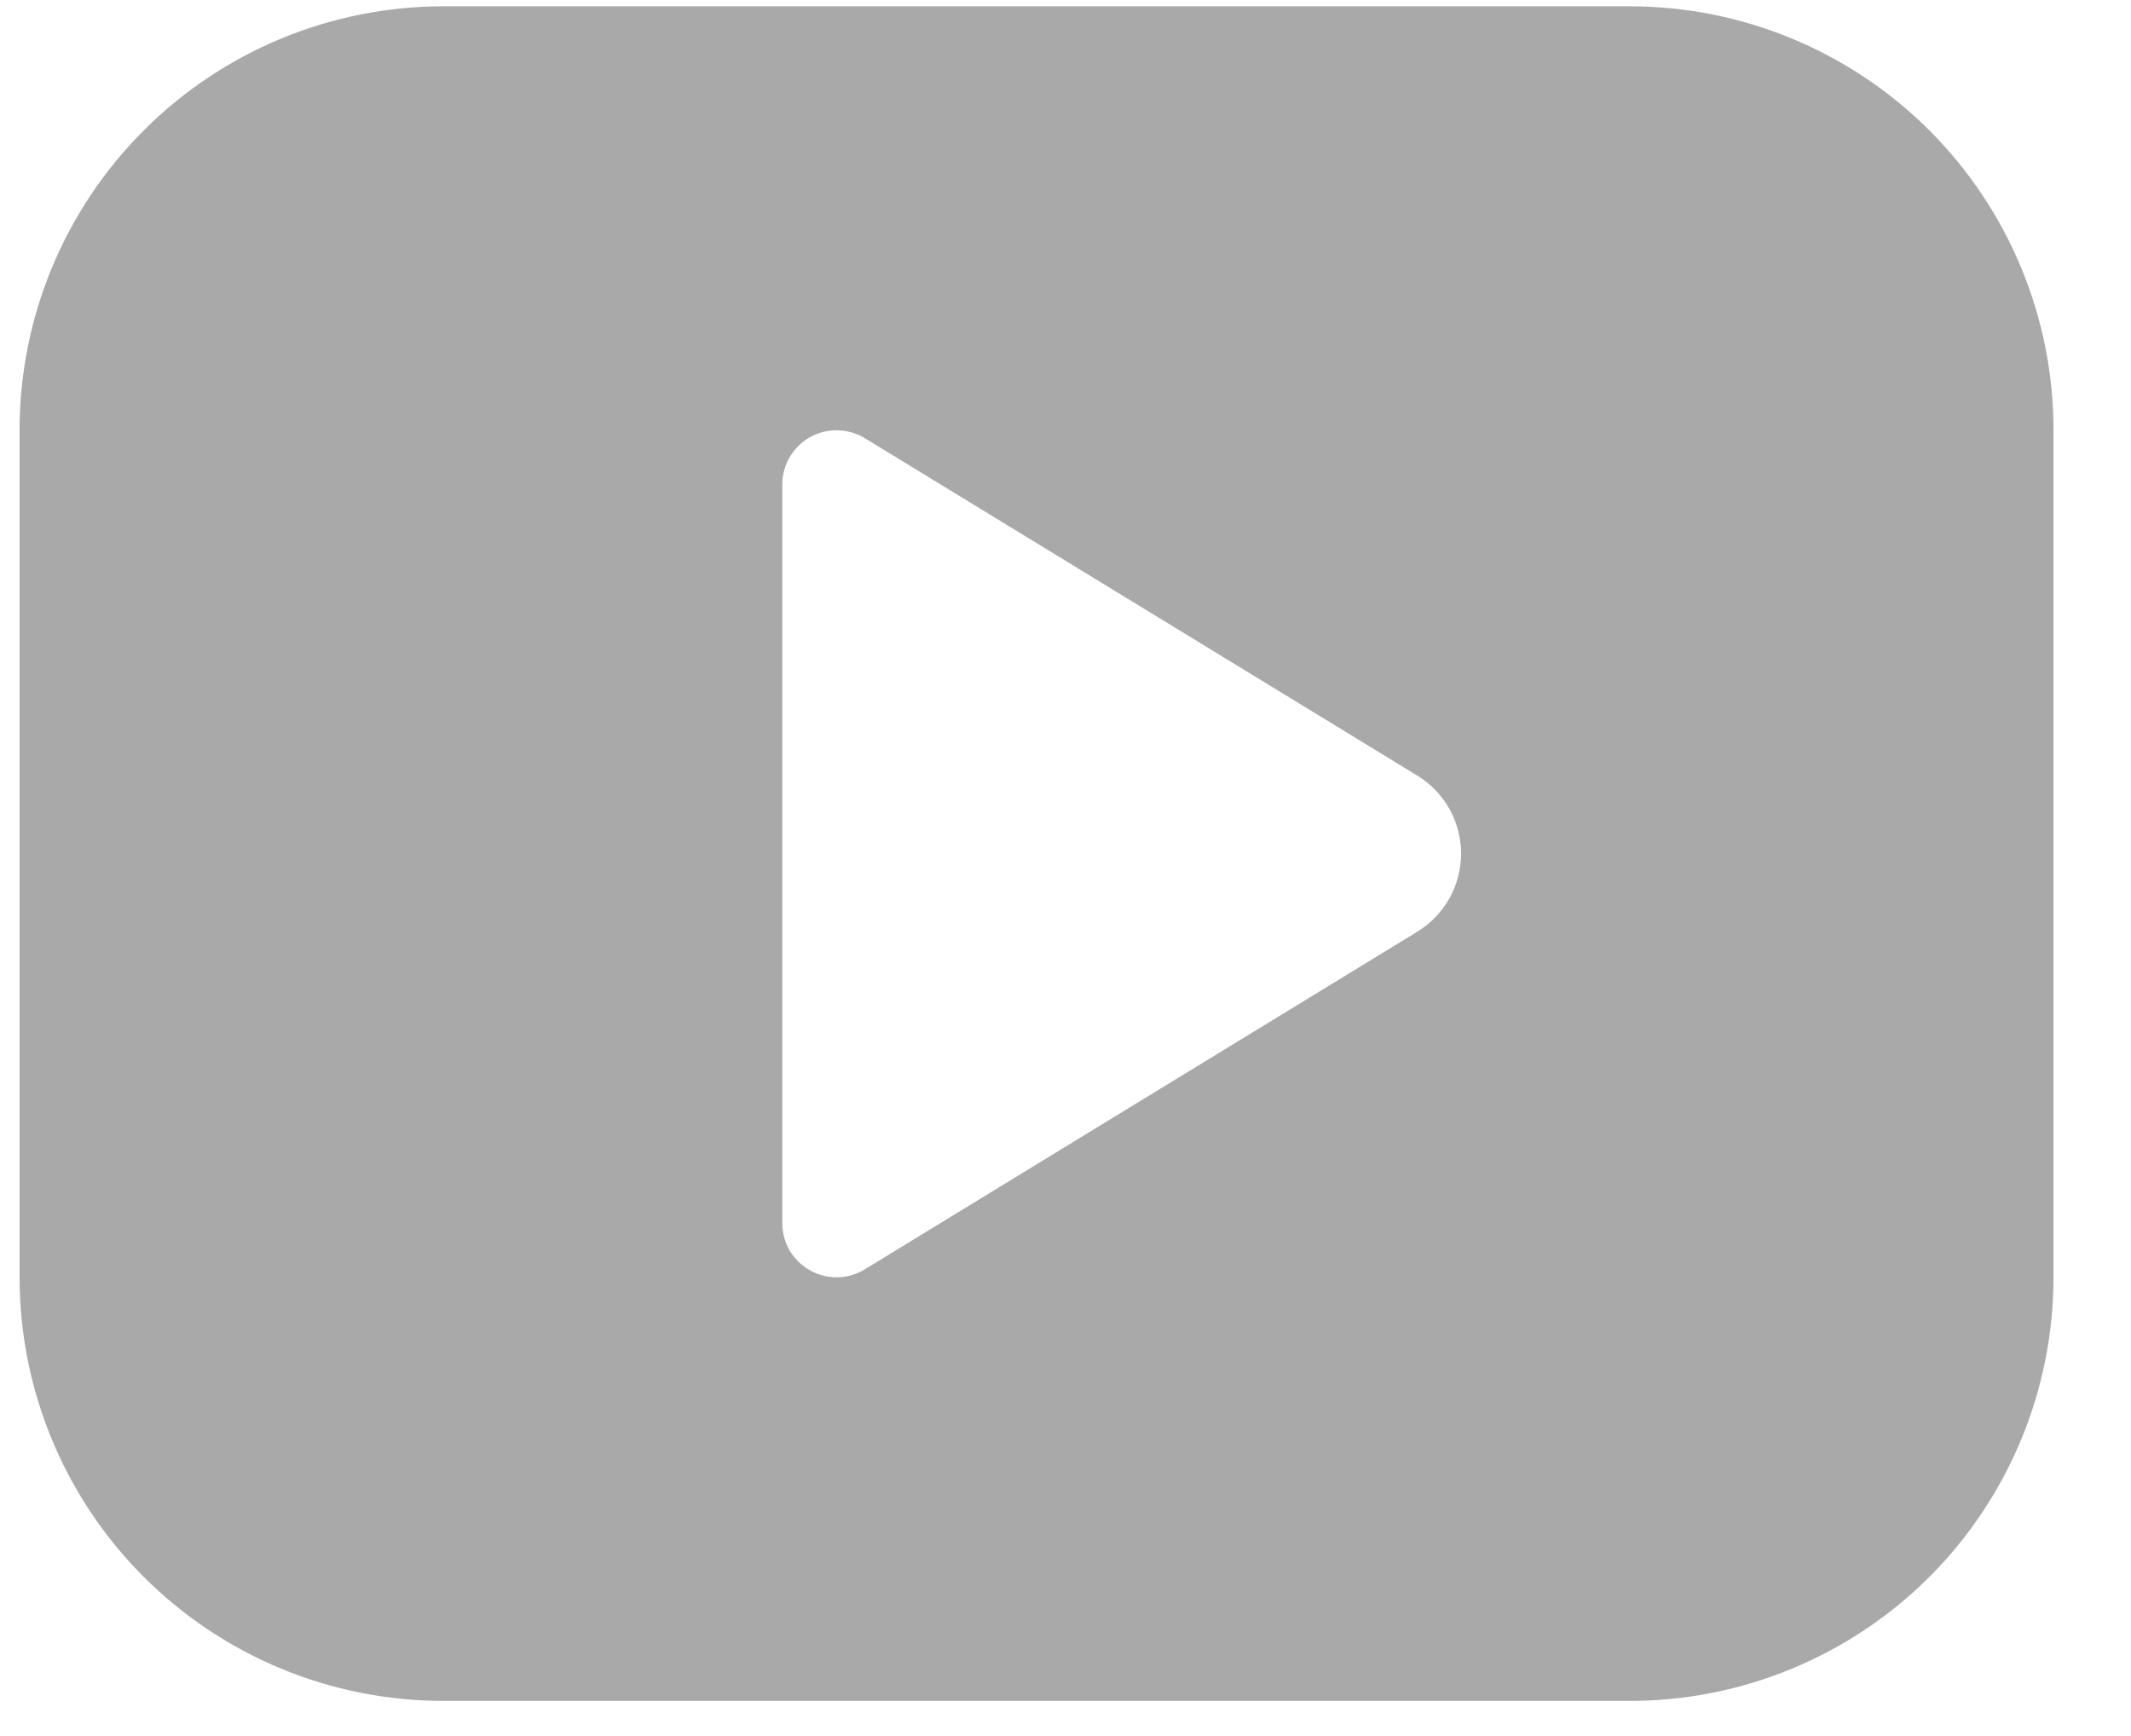 <svg width="27" height="22" viewBox="0 0 27 22" fill="none" xmlns="http://www.w3.org/2000/svg">
<path d="M0.248 5.449C0.248 4.025 0.814 2.66 1.821 1.653C2.827 0.646 4.193 0.08 5.617 0.08H20.649C22.073 0.08 23.439 0.646 24.446 1.653C25.452 2.66 26.018 4.025 26.018 5.449V16.186C26.018 17.61 25.452 18.976 24.446 19.983C23.439 20.989 22.073 21.555 20.649 21.555H5.617C4.193 21.555 2.827 20.989 1.821 19.983C0.814 18.976 0.248 17.61 0.248 16.186V5.449ZM9.912 6.136V15.499C9.912 16.036 10.5 16.365 10.958 16.085L17.956 11.808C18.126 11.704 18.266 11.559 18.364 11.385C18.461 11.212 18.512 11.017 18.512 10.818C18.512 10.619 18.461 10.424 18.364 10.25C18.266 10.077 18.126 9.931 17.956 9.828L10.956 5.552C10.851 5.489 10.732 5.455 10.611 5.453C10.489 5.45 10.369 5.481 10.262 5.54C10.156 5.6 10.068 5.687 10.006 5.792C9.945 5.897 9.912 6.014 9.912 6.136Z" fill="#A9A9A9"/>
</svg>
